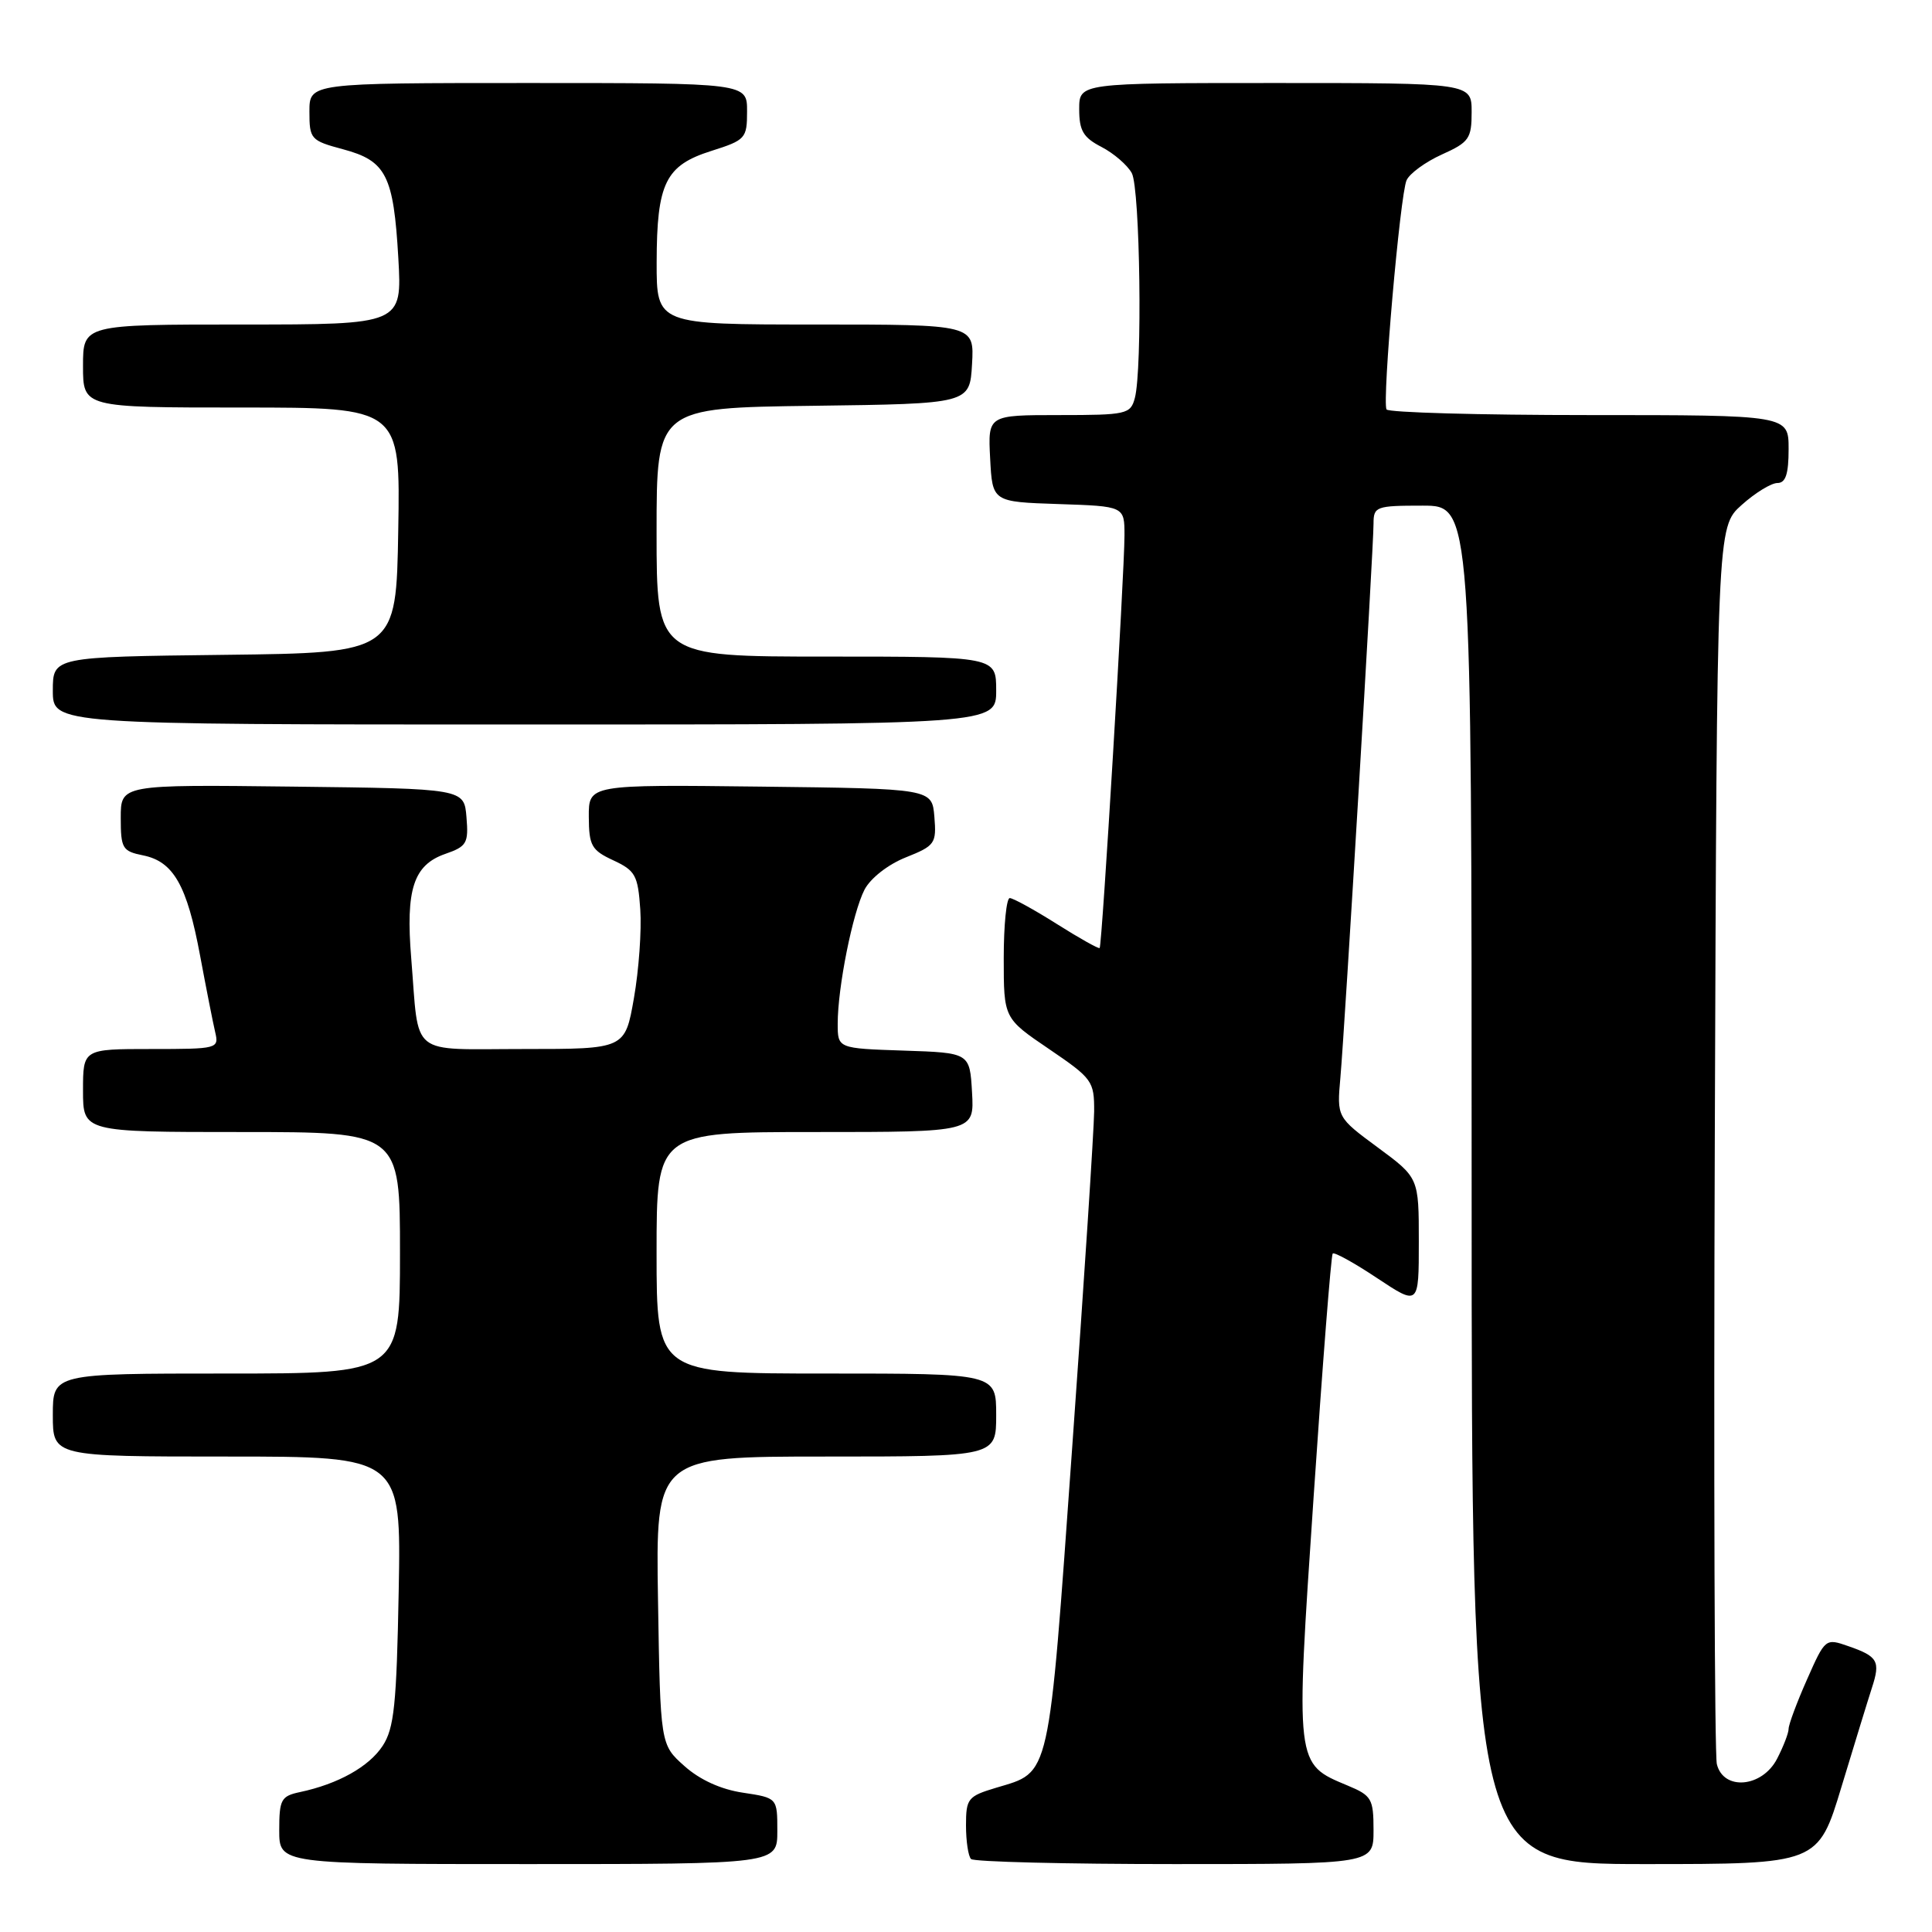 <?xml version="1.0" encoding="UTF-8" standalone="no"?>
<!DOCTYPE svg PUBLIC "-//W3C//DTD SVG 1.1//EN" "http://www.w3.org/Graphics/SVG/1.1/DTD/svg11.dtd" >
<svg xmlns="http://www.w3.org/2000/svg" xmlns:xlink="http://www.w3.org/1999/xlink" version="1.1" viewBox="0 0 256 256">
 <g >
 <path fill="currentColor"
d=" M 103.00 242.61 C 103.00 238.23 103.00 238.23 98.44 237.54 C 95.53 237.11 92.72 235.83 90.69 234.01 C 87.50 231.17 87.50 231.17 87.19 212.08 C 86.88 193.00 86.88 193.00 109.44 193.00 C 132.00 193.00 132.00 193.00 132.00 187.50 C 132.00 182.00 132.00 182.00 109.50 182.00 C 87.00 182.00 87.00 182.00 87.00 166.00 C 87.00 150.00 87.00 150.00 108.05 150.00 C 129.10 150.00 129.10 150.00 128.80 144.75 C 128.50 139.50 128.50 139.50 119.75 139.21 C 111.00 138.92 111.00 138.92 111.00 135.64 C 111.00 130.83 112.98 120.94 114.55 117.89 C 115.34 116.37 117.66 114.55 120.02 113.61 C 123.90 112.06 124.10 111.77 123.81 108.23 C 123.50 104.50 123.50 104.50 100.75 104.23 C 78.00 103.96 78.00 103.96 78.02 108.23 C 78.04 112.06 78.38 112.66 81.27 114.00 C 84.19 115.36 84.53 115.98 84.84 120.50 C 85.03 123.25 84.65 128.54 84.00 132.25 C 82.82 139.00 82.82 139.00 69.43 139.00 C 54.03 139.00 55.57 140.24 54.49 126.98 C 53.74 117.84 54.79 114.62 58.99 113.15 C 61.85 112.16 62.10 111.73 61.81 108.28 C 61.50 104.50 61.50 104.50 38.75 104.23 C 16.00 103.96 16.00 103.96 16.00 108.36 C 16.00 112.42 16.22 112.79 18.95 113.34 C 22.98 114.15 24.78 117.30 26.51 126.61 C 27.32 130.95 28.22 135.51 28.51 136.75 C 29.03 138.96 28.86 139.00 20.02 139.00 C 11.00 139.00 11.00 139.00 11.00 144.50 C 11.00 150.00 11.00 150.00 32.00 150.00 C 53.00 150.00 53.00 150.00 53.00 166.00 C 53.00 182.00 53.00 182.00 30.00 182.00 C 7.00 182.00 7.00 182.00 7.00 187.50 C 7.00 193.00 7.00 193.00 30.08 193.00 C 53.16 193.00 53.16 193.00 52.83 210.80 C 52.55 225.88 52.23 229.01 50.70 231.34 C 48.88 234.11 44.79 236.39 39.75 237.46 C 37.25 237.99 37.00 238.44 37.00 242.52 C 37.00 247.00 37.00 247.00 70.00 247.00 C 103.00 247.00 103.00 247.00 103.00 242.61 Z  M 182.00 242.51 C 182.00 238.35 181.75 237.92 178.58 236.60 C 171.60 233.68 171.65 234.09 174.06 198.36 C 175.24 180.84 176.38 166.32 176.59 166.10 C 176.80 165.88 179.45 167.34 182.48 169.36 C 188.00 173.02 188.00 173.02 188.00 164.54 C 188.00 156.06 188.00 156.06 182.57 152.05 C 177.14 148.04 177.14 148.04 177.61 142.77 C 178.20 136.11 182.00 72.59 182.00 69.39 C 182.00 67.12 182.32 67.00 188.50 67.00 C 195.00 67.00 195.00 67.00 195.00 157.00 C 195.00 247.00 195.00 247.00 217.96 247.00 C 240.91 247.00 240.91 247.00 244.01 236.75 C 245.72 231.11 247.53 225.21 248.04 223.64 C 249.19 220.12 248.83 219.48 244.93 218.13 C 241.88 217.06 241.85 217.09 239.43 222.56 C 238.09 225.58 237.00 228.52 237.00 229.08 C 237.00 229.64 236.31 231.43 235.47 233.05 C 233.50 236.86 228.36 237.32 227.49 233.75 C 227.19 232.51 227.06 195.13 227.22 150.67 C 227.50 69.84 227.50 69.84 230.77 66.92 C 232.56 65.31 234.70 64.00 235.52 64.00 C 236.61 64.00 237.00 62.81 237.00 59.50 C 237.00 55.00 237.00 55.00 210.56 55.00 C 196.02 55.00 183.94 54.66 183.72 54.25 C 183.13 53.13 185.52 25.76 186.38 23.88 C 186.79 22.98 188.89 21.45 191.06 20.47 C 194.66 18.85 195.00 18.36 195.00 14.85 C 195.00 11.00 195.00 11.00 169.00 11.00 C 143.00 11.00 143.00 11.00 143.00 14.47 C 143.00 17.32 143.54 18.23 145.97 19.48 C 147.60 20.33 149.40 21.89 149.97 22.94 C 151.07 24.99 151.39 48.96 150.37 52.75 C 149.80 54.88 149.27 55.00 140.33 55.00 C 130.90 55.00 130.90 55.00 131.20 60.75 C 131.50 66.50 131.50 66.50 140.25 66.79 C 149.00 67.08 149.00 67.08 149.00 70.95 C 149.00 75.89 146.03 125.31 145.71 125.62 C 145.58 125.75 143.02 124.32 140.03 122.43 C 137.04 120.54 134.23 119.00 133.80 119.00 C 133.36 119.00 133.00 122.58 133.00 126.96 C 133.00 134.93 133.00 134.93 139.00 139.00 C 144.75 142.91 145.00 143.25 144.98 147.29 C 144.96 149.60 143.66 169.64 142.07 191.81 C 138.89 236.30 139.25 234.71 131.98 236.89 C 128.25 238.01 128.00 238.32 128.00 241.87 C 128.00 243.96 128.30 245.97 128.67 246.33 C 129.03 246.70 141.18 247.00 155.67 247.00 C 182.00 247.00 182.00 247.00 182.00 242.51 Z  M 132.00 91.50 C 132.00 87.00 132.00 87.00 109.50 87.00 C 87.00 87.00 87.00 87.00 87.00 70.52 C 87.00 54.04 87.00 54.04 107.75 53.77 C 128.50 53.50 128.50 53.50 128.80 48.25 C 129.10 43.00 129.10 43.00 108.05 43.00 C 87.00 43.00 87.00 43.00 87.01 34.75 C 87.03 24.25 88.18 21.92 94.25 20.00 C 98.79 18.56 98.99 18.34 98.99 14.75 C 99.00 11.00 99.00 11.00 70.00 11.00 C 41.00 11.00 41.00 11.00 41.00 14.79 C 41.00 18.44 41.17 18.63 45.46 19.78 C 51.17 21.31 52.15 23.23 52.78 34.19 C 53.28 43.00 53.28 43.00 32.14 43.00 C 11.00 43.00 11.00 43.00 11.00 48.50 C 11.00 54.00 11.00 54.00 32.02 54.00 C 53.05 54.00 53.05 54.00 52.77 70.25 C 52.50 86.50 52.50 86.50 29.75 86.77 C 7.00 87.04 7.00 87.04 7.00 91.52 C 7.00 96.00 7.00 96.00 69.50 96.00 C 132.00 96.00 132.00 96.00 132.00 91.50 Z "/>
</g>
</svg>